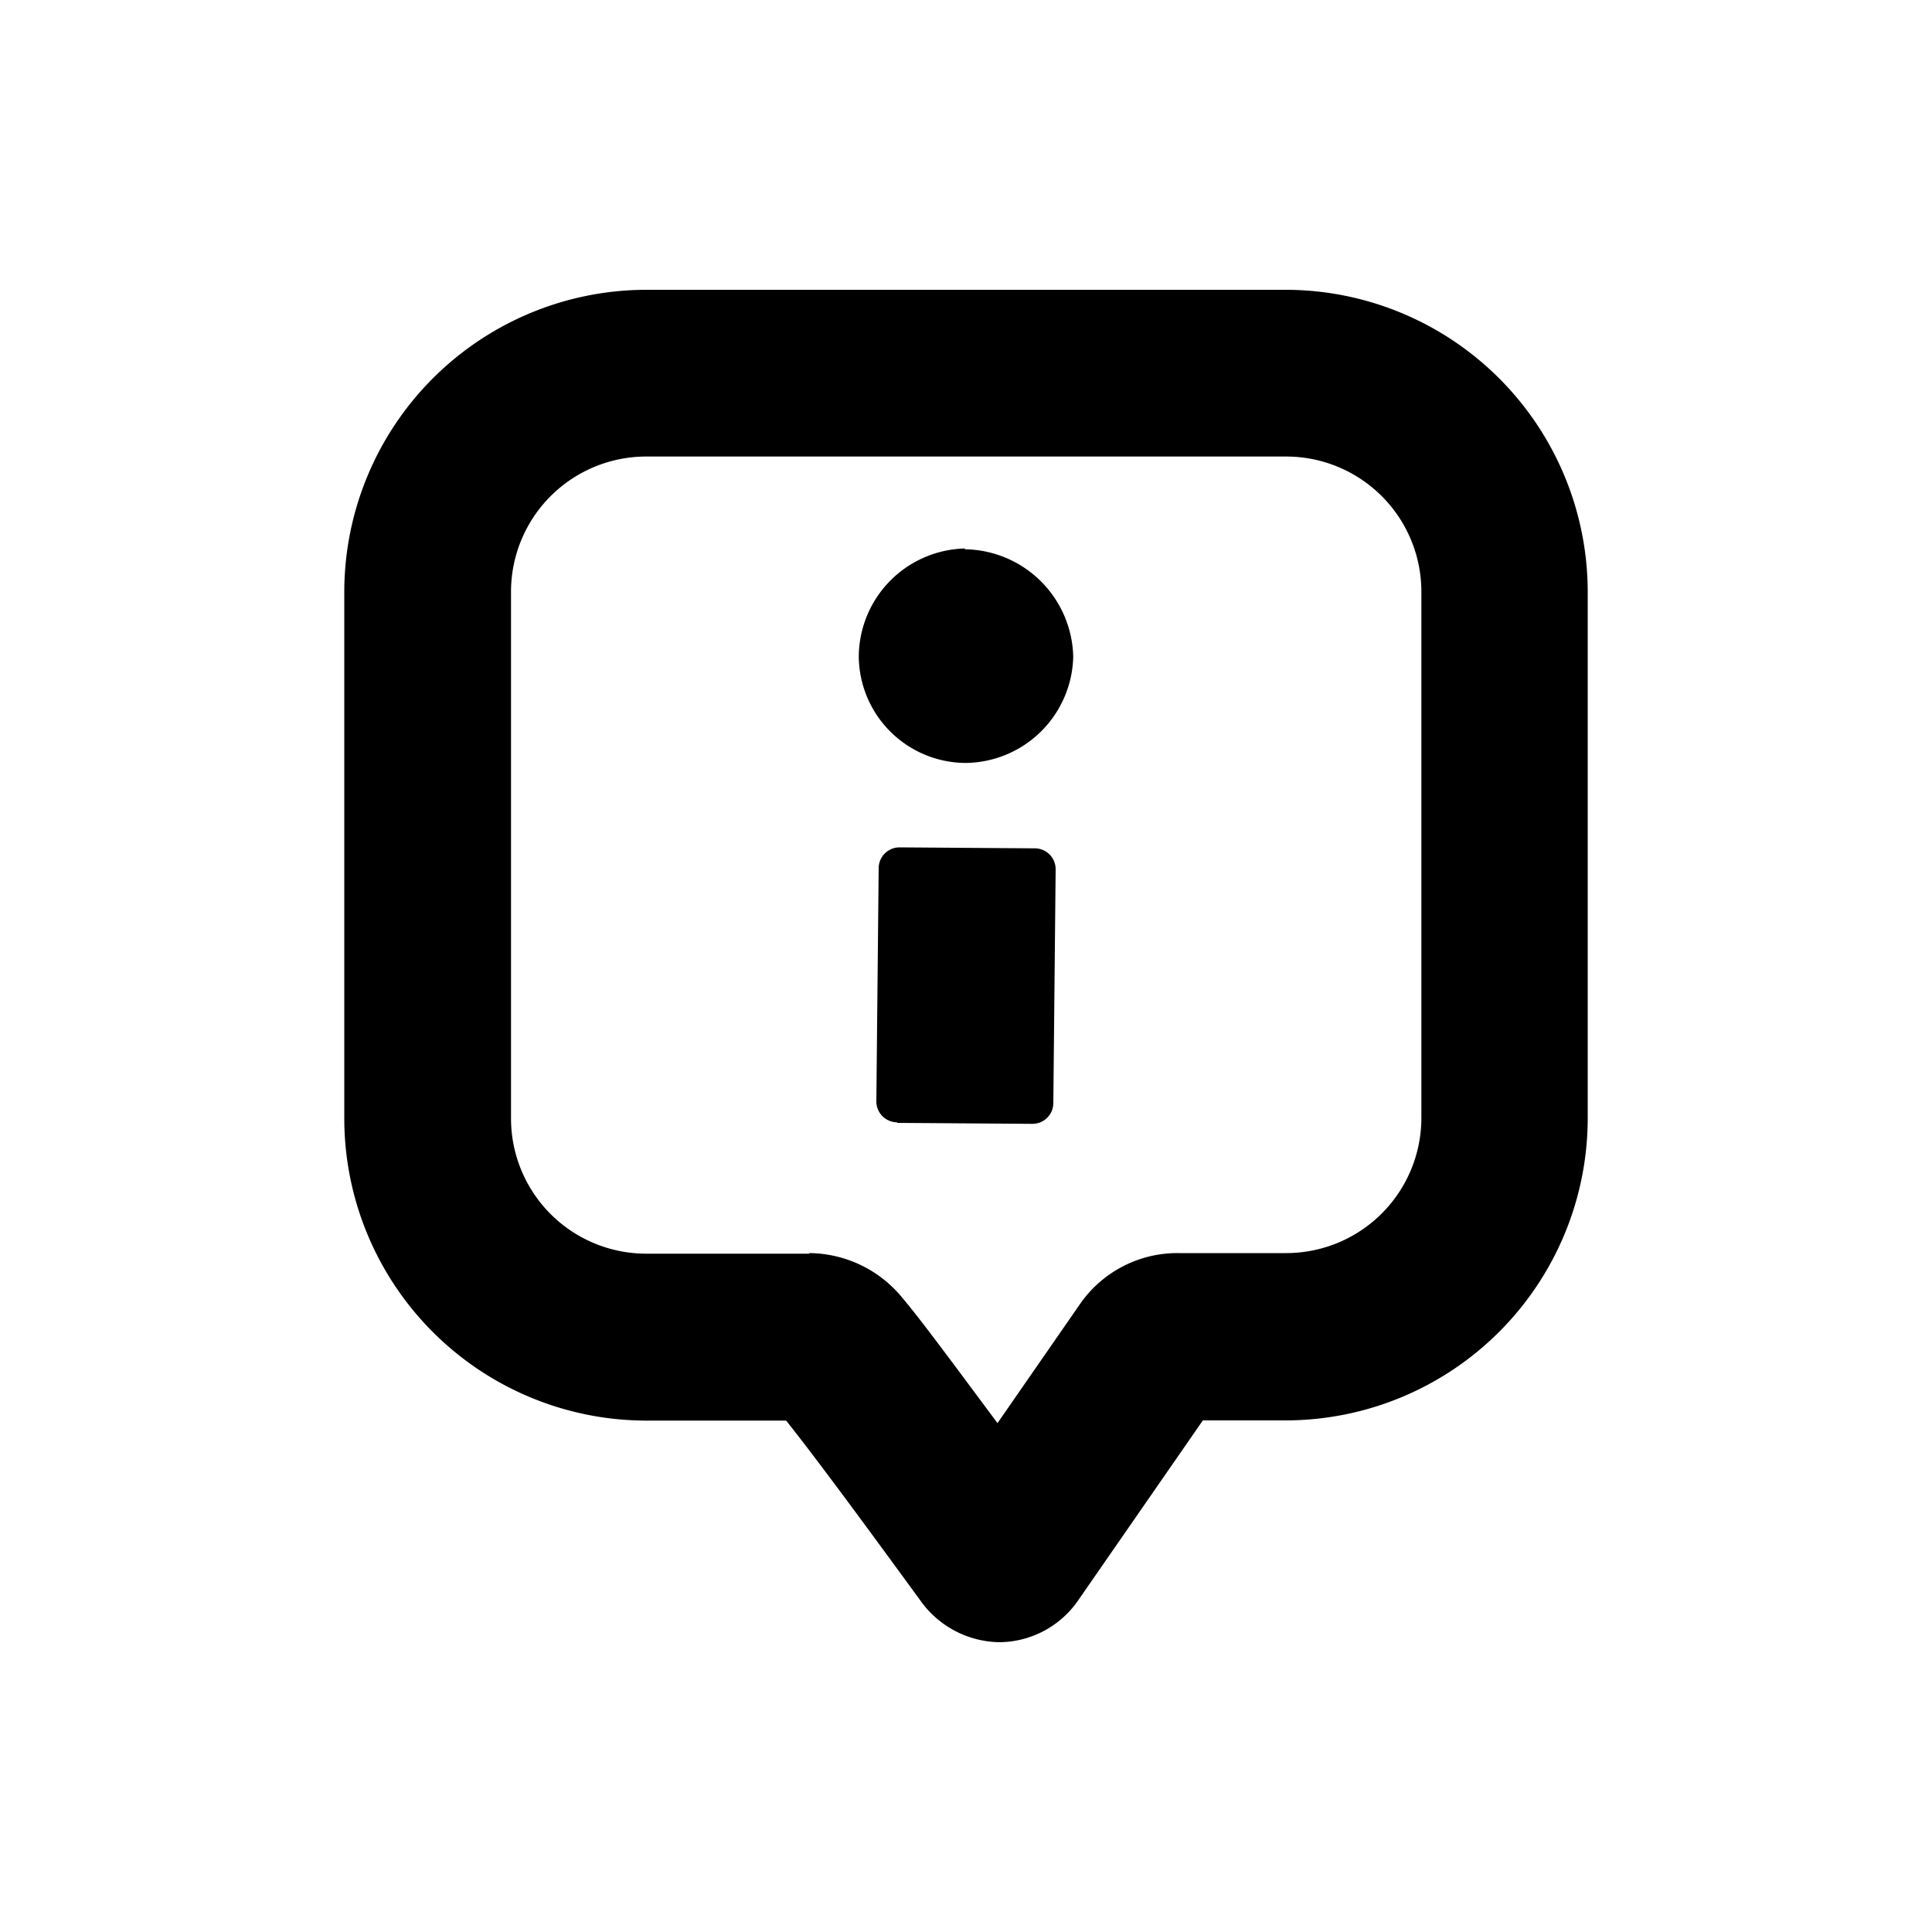 <svg id="Layer_1" data-name="Layer 1" xmlns="http://www.w3.org/2000/svg" viewBox="0 0 100 100"><title>ico_vist.rio</title><path d="M41.89,64.86a6.29,6.29,0,0,1,4.86,2.37c1,1.18,3,3.91,4.88,6.43l4.29-6.19A6.13,6.13,0,0,1,61,64.86h5.57a7,7,0,0,0,7-7V30.63a7,7,0,0,0-7-7H33.45a7,7,0,0,0-7,7V57.89a7,7,0,0,0,7,7h8.44ZM51.74,85a5.1,5.1,0,0,1-4.11-2.17c-1.24-1.69-5-6.87-6.94-9.3H33.45A15.65,15.65,0,0,1,17.82,57.89V30.63A15.65,15.65,0,0,1,33.45,15H66.55A15.65,15.65,0,0,1,82.18,30.63V57.89A15.65,15.65,0,0,1,66.55,73.52H62.26l-6.41,9.25A5,5,0,0,1,51.74,85"/><path d="M49.94,28.43A5.69,5.69,0,0,1,55.55,34a5.63,5.63,0,0,1-5.61,5.49A5.56,5.56,0,0,1,44.45,34a5.63,5.63,0,0,1,5.49-5.61"/><path d="M46.43,58.12l7,0.05a1.08,1.08,0,0,0,1.09-1.07L54.64,45a1.08,1.08,0,0,0-1.07-1.09l-7-.05a1.08,1.08,0,0,0-1.09,1.07L45.36,57a1.08,1.08,0,0,0,1.07,1.09"/></svg>